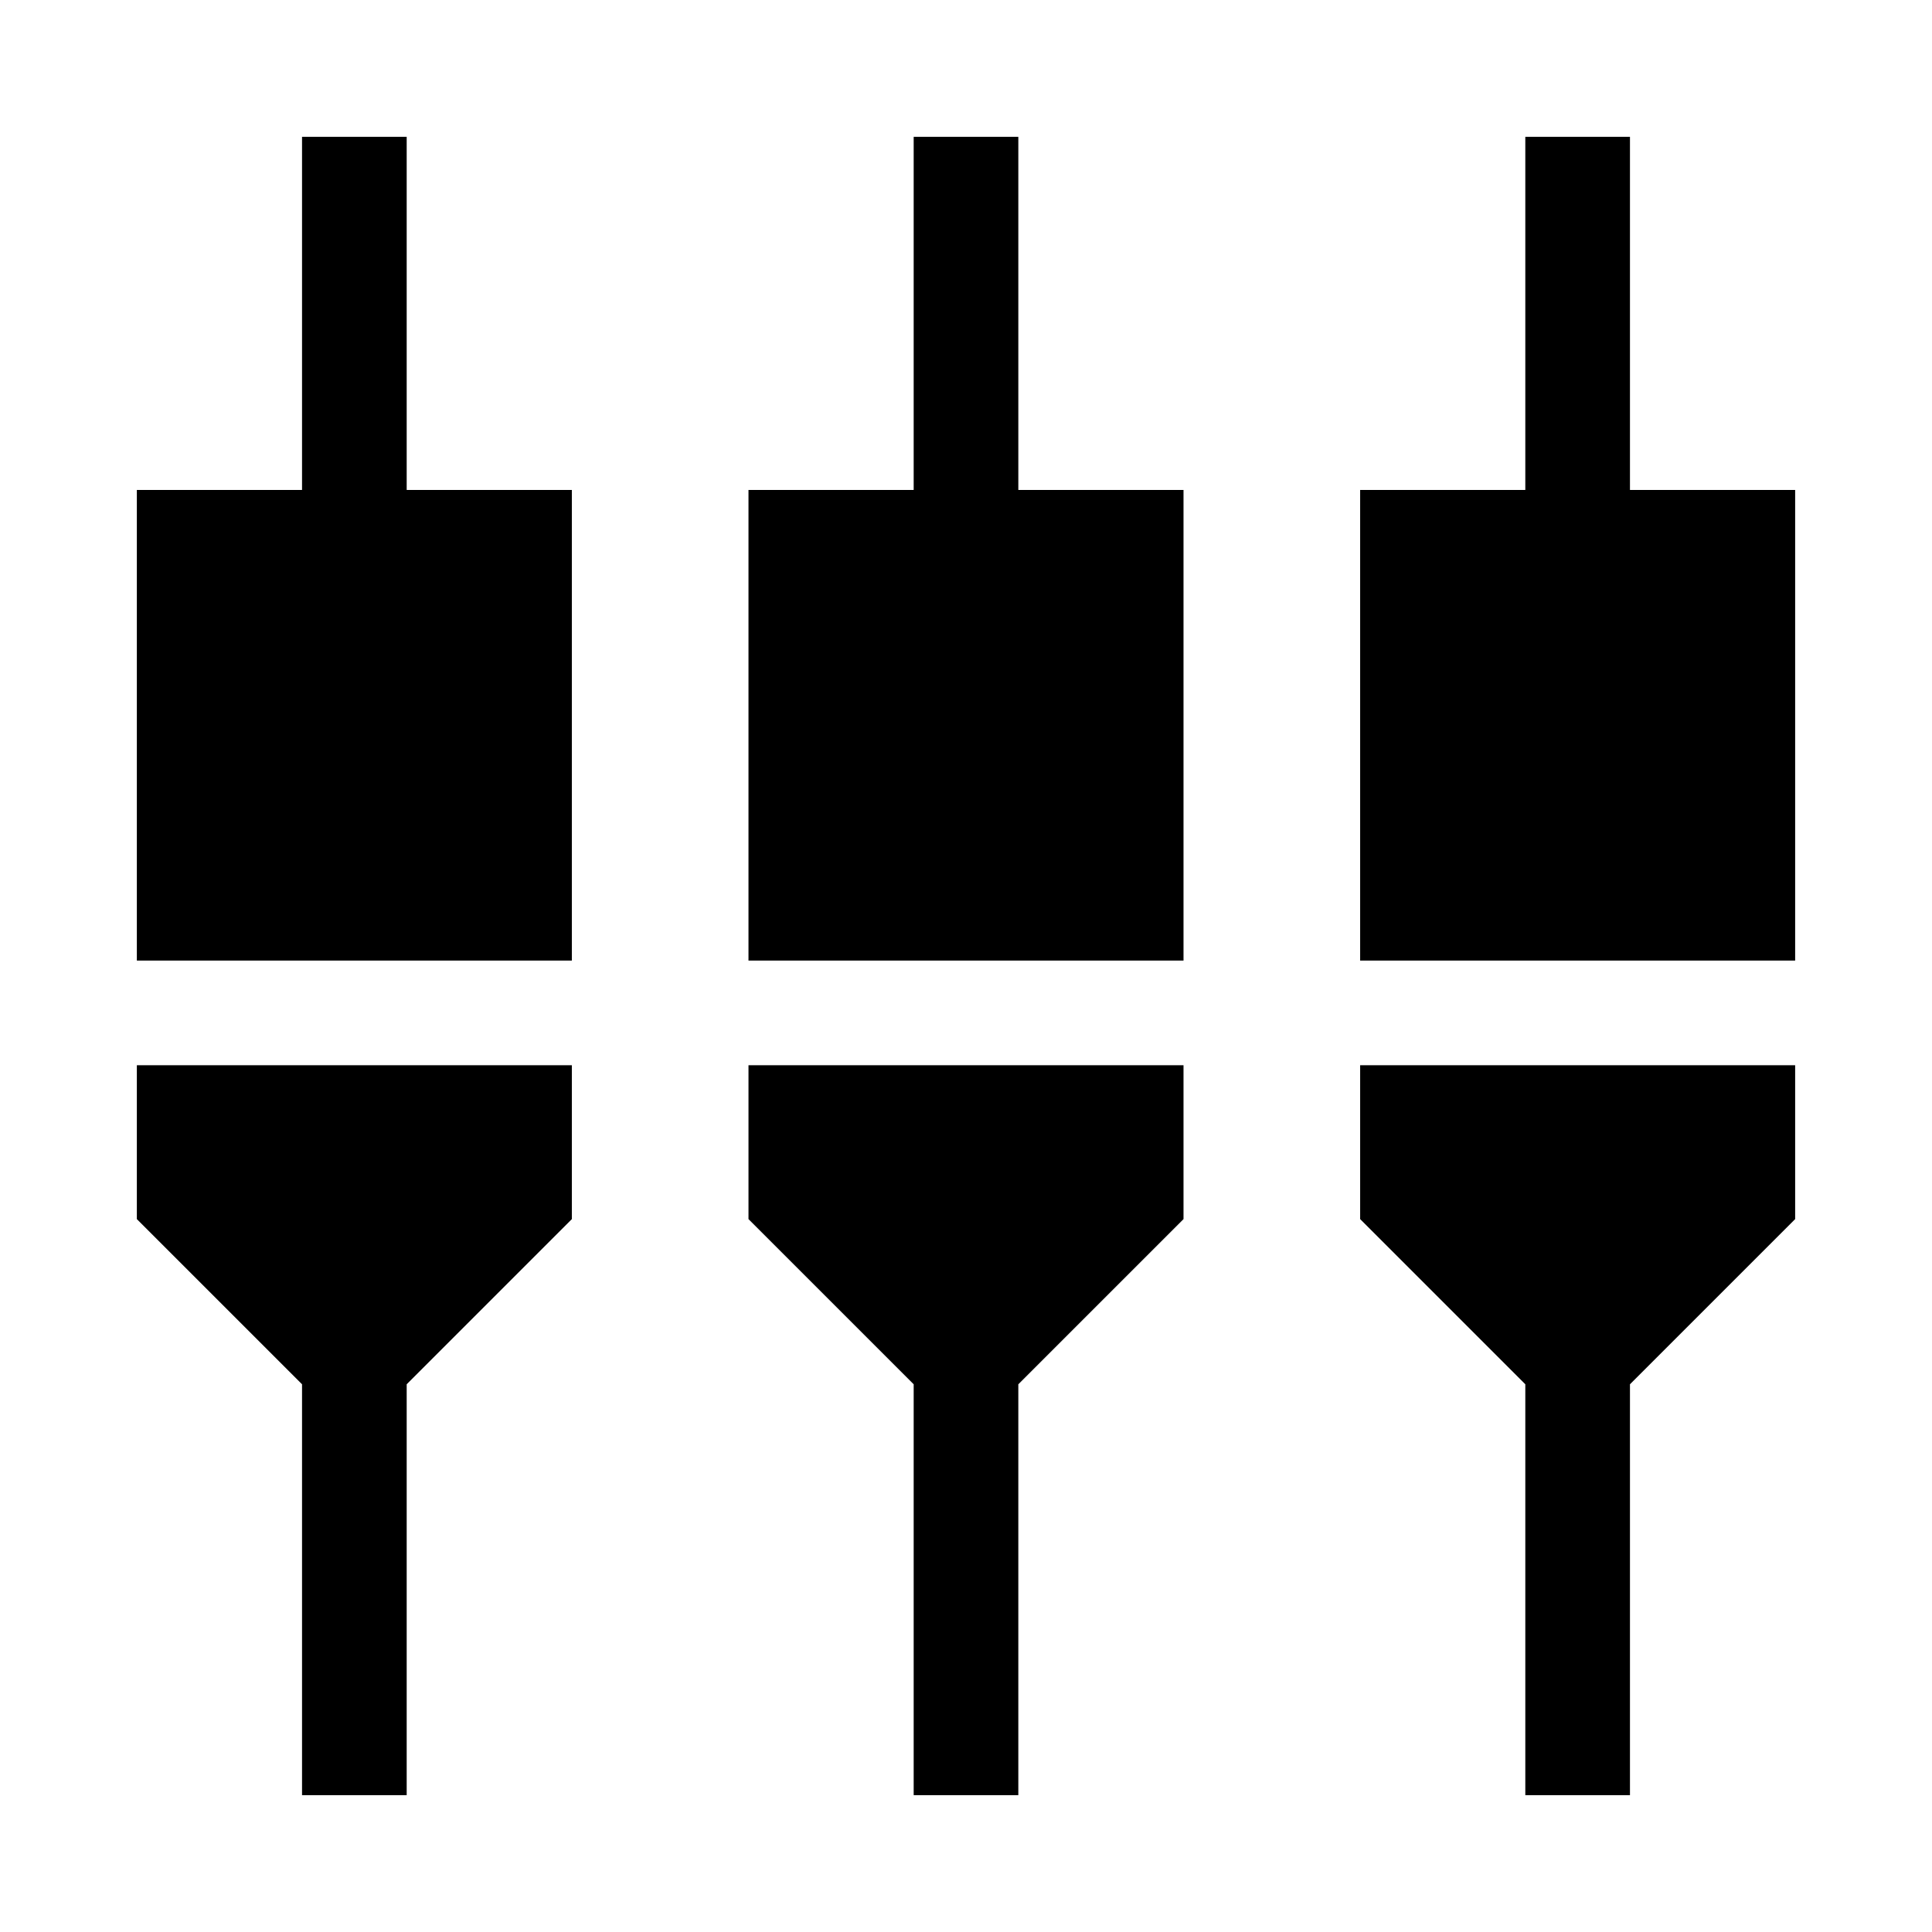 <svg xmlns="http://www.w3.org/2000/svg" height="20" viewBox="0 -960 960 960" width="20"><path d="M150.08-68v-204.16L68-354.23v-76.46h216.15v76.46l-82.07 82.07V-68h-52ZM454-68v-204.16l-82.08-82.07v-76.46h216.16v76.46L506-272.16V-68h-52Zm303.92 0v-204.16l-82.07-82.07v-76.46H892v76.46l-82.08 82.07V-68h-52ZM68-482.69v-233.85h82.08V-892h52v175.46h82.07v233.85H68Zm303.92 0v-233.85H454V-892h52v175.46h82.08v233.85H371.92Zm303.93 0v-233.85h82.07V-892h52v175.46H892v233.85H675.85Z"/></svg>